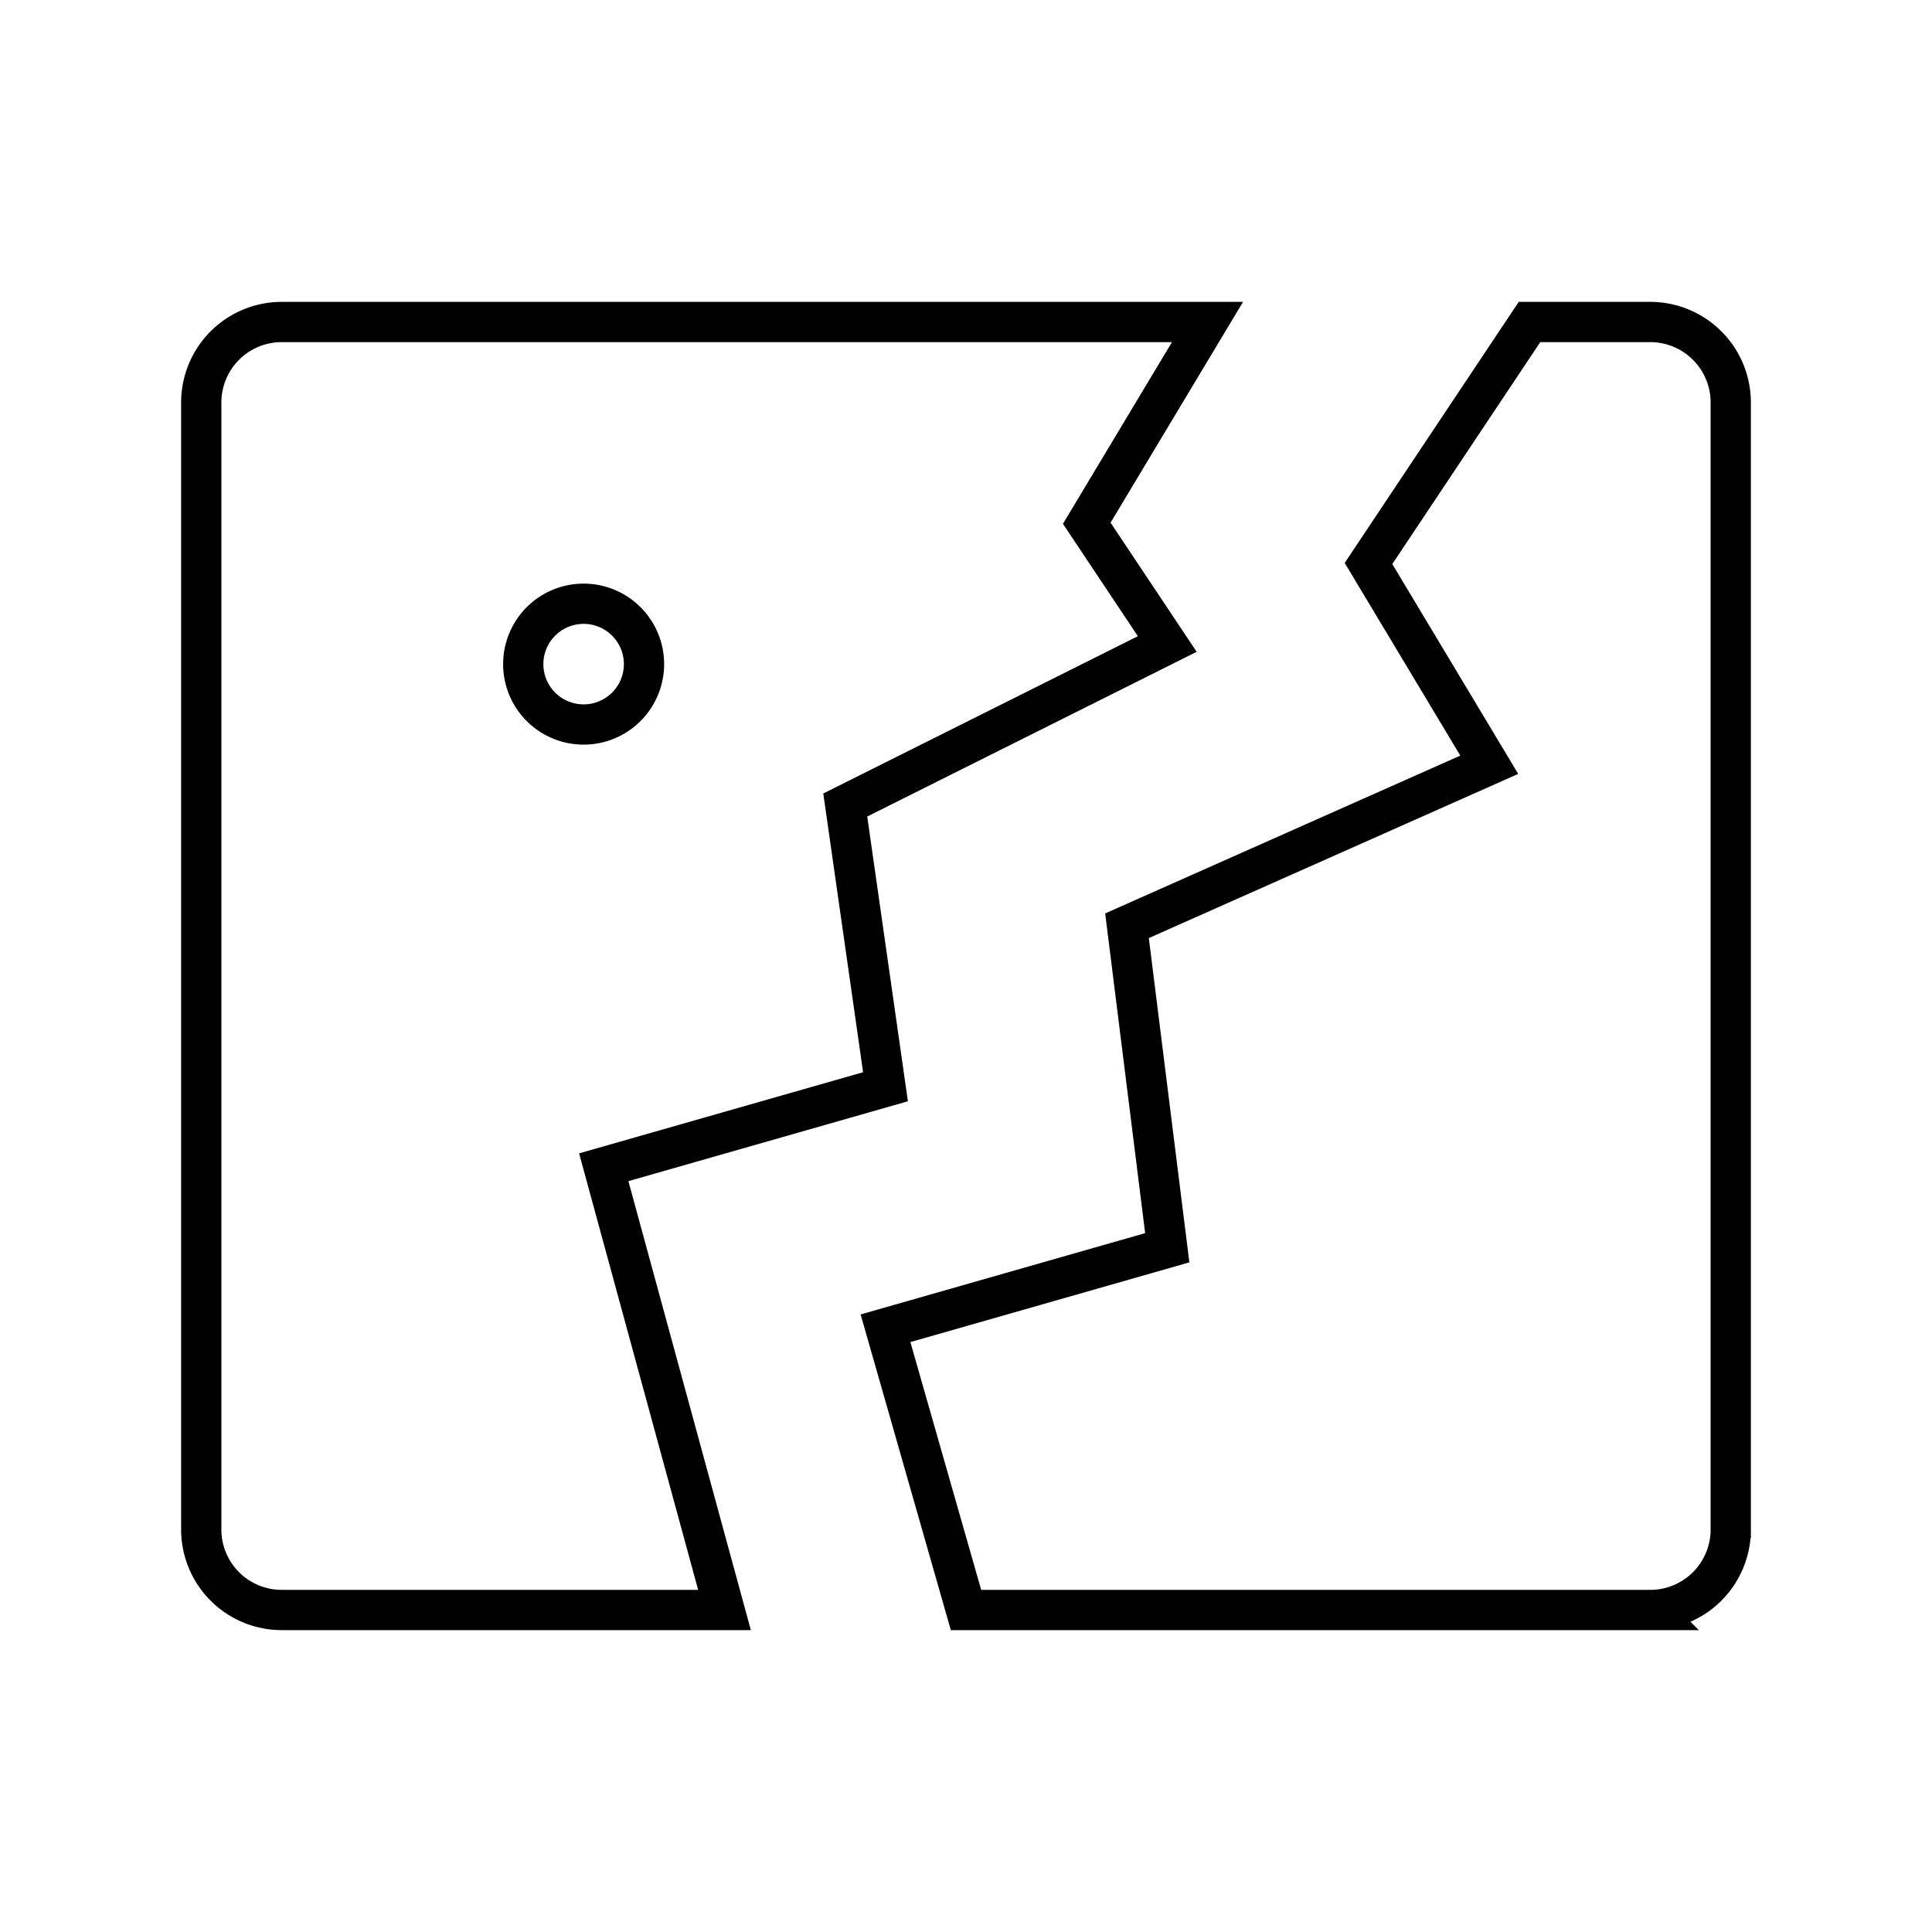 
    <svg viewBox="0 0 48 48" xmlns="http://www.w3.org/2000/svg" fill="none" stroke="currentColor" class="icon">
        <path d="M5 10v28a2 2 0 0 0 2 2h11l-3-11 7-2-1-7 8-4-2-3 3-5H7a2 2 0 0 0-2 2Zm38 28V10a2 2 0 0 0-2-2h-3l-4 6 3 5-9 4 1 8-7 2 2 7h17a2 2 0 0 0 2-2Z" fill="none" stroke="currentColor"></path><path d="M14.5 18a1.5 1.5 0 1 0 0-3 1.5 1.5 0 0 0 0 3Z" fill="none" stroke="currentColor"></path>
    </svg>
  